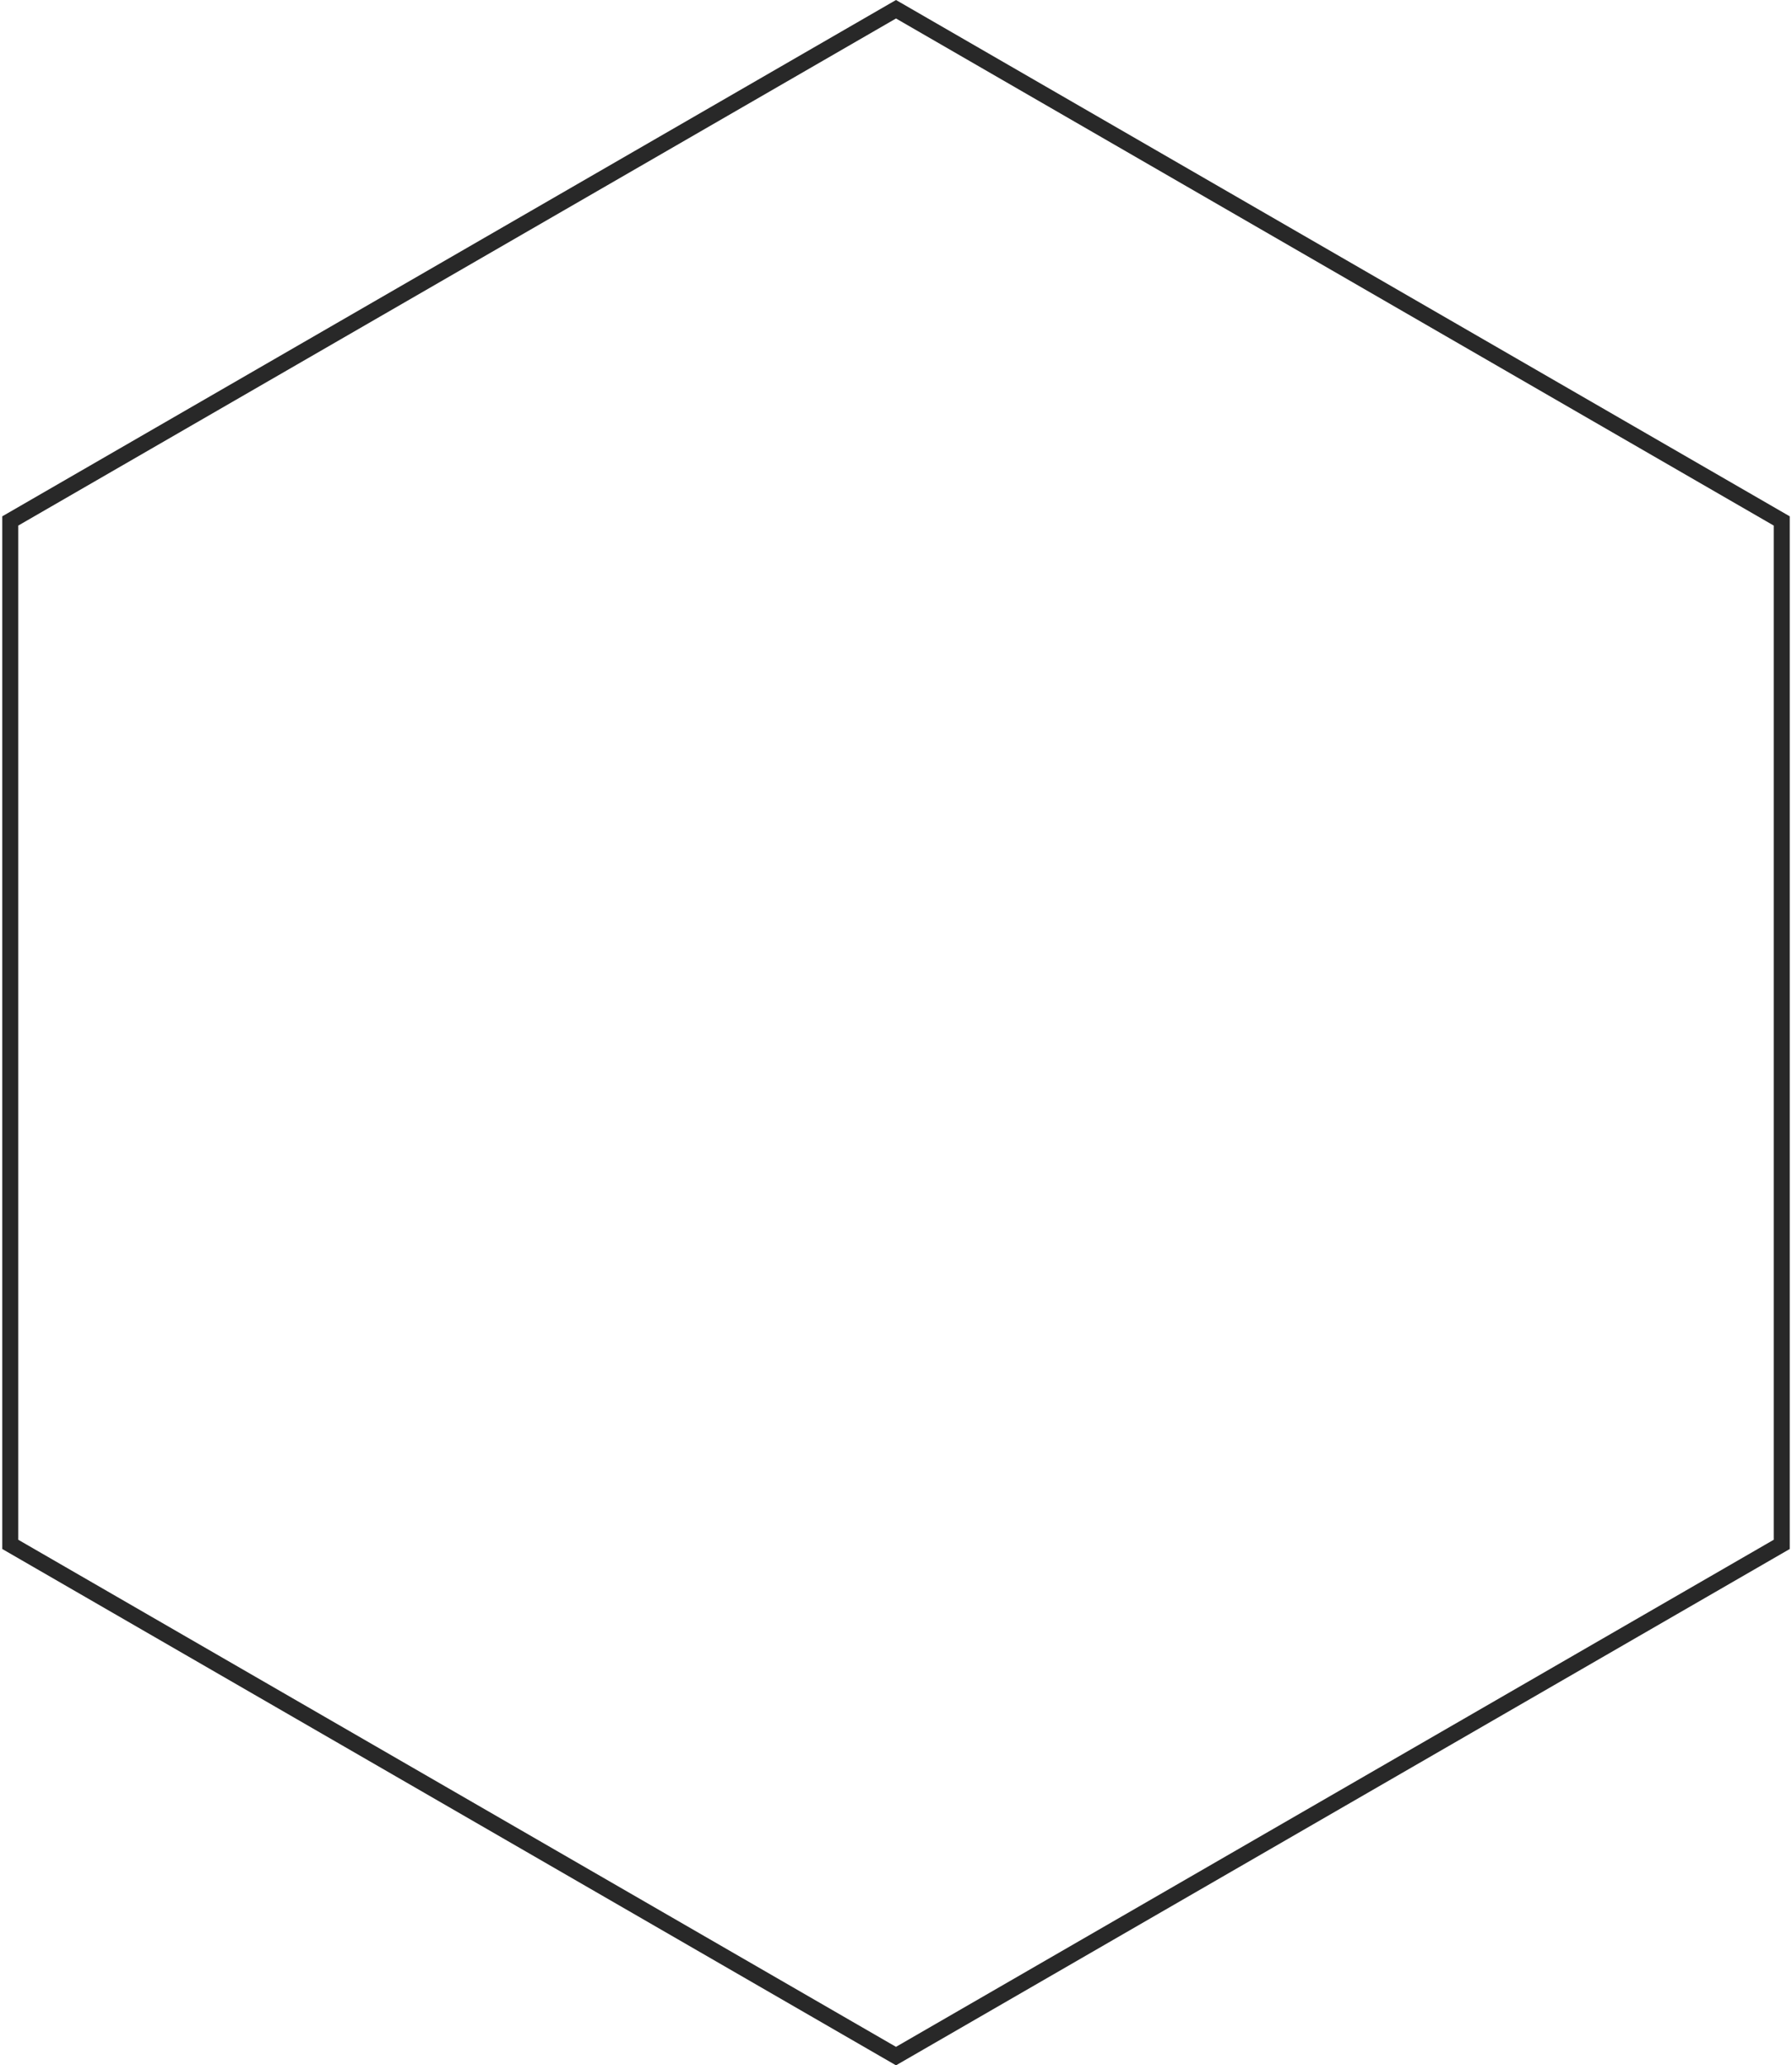 <svg width="224" height="258" viewBox="0 0 224 258" fill="none" xmlns="http://www.w3.org/2000/svg">
<path d="M1.283 65.077L112 1.155L222.717 65.077V192.923L112 256.845L1.283 192.923V65.077Z" stroke="#282828" stroke-width="2"/>
</svg>
